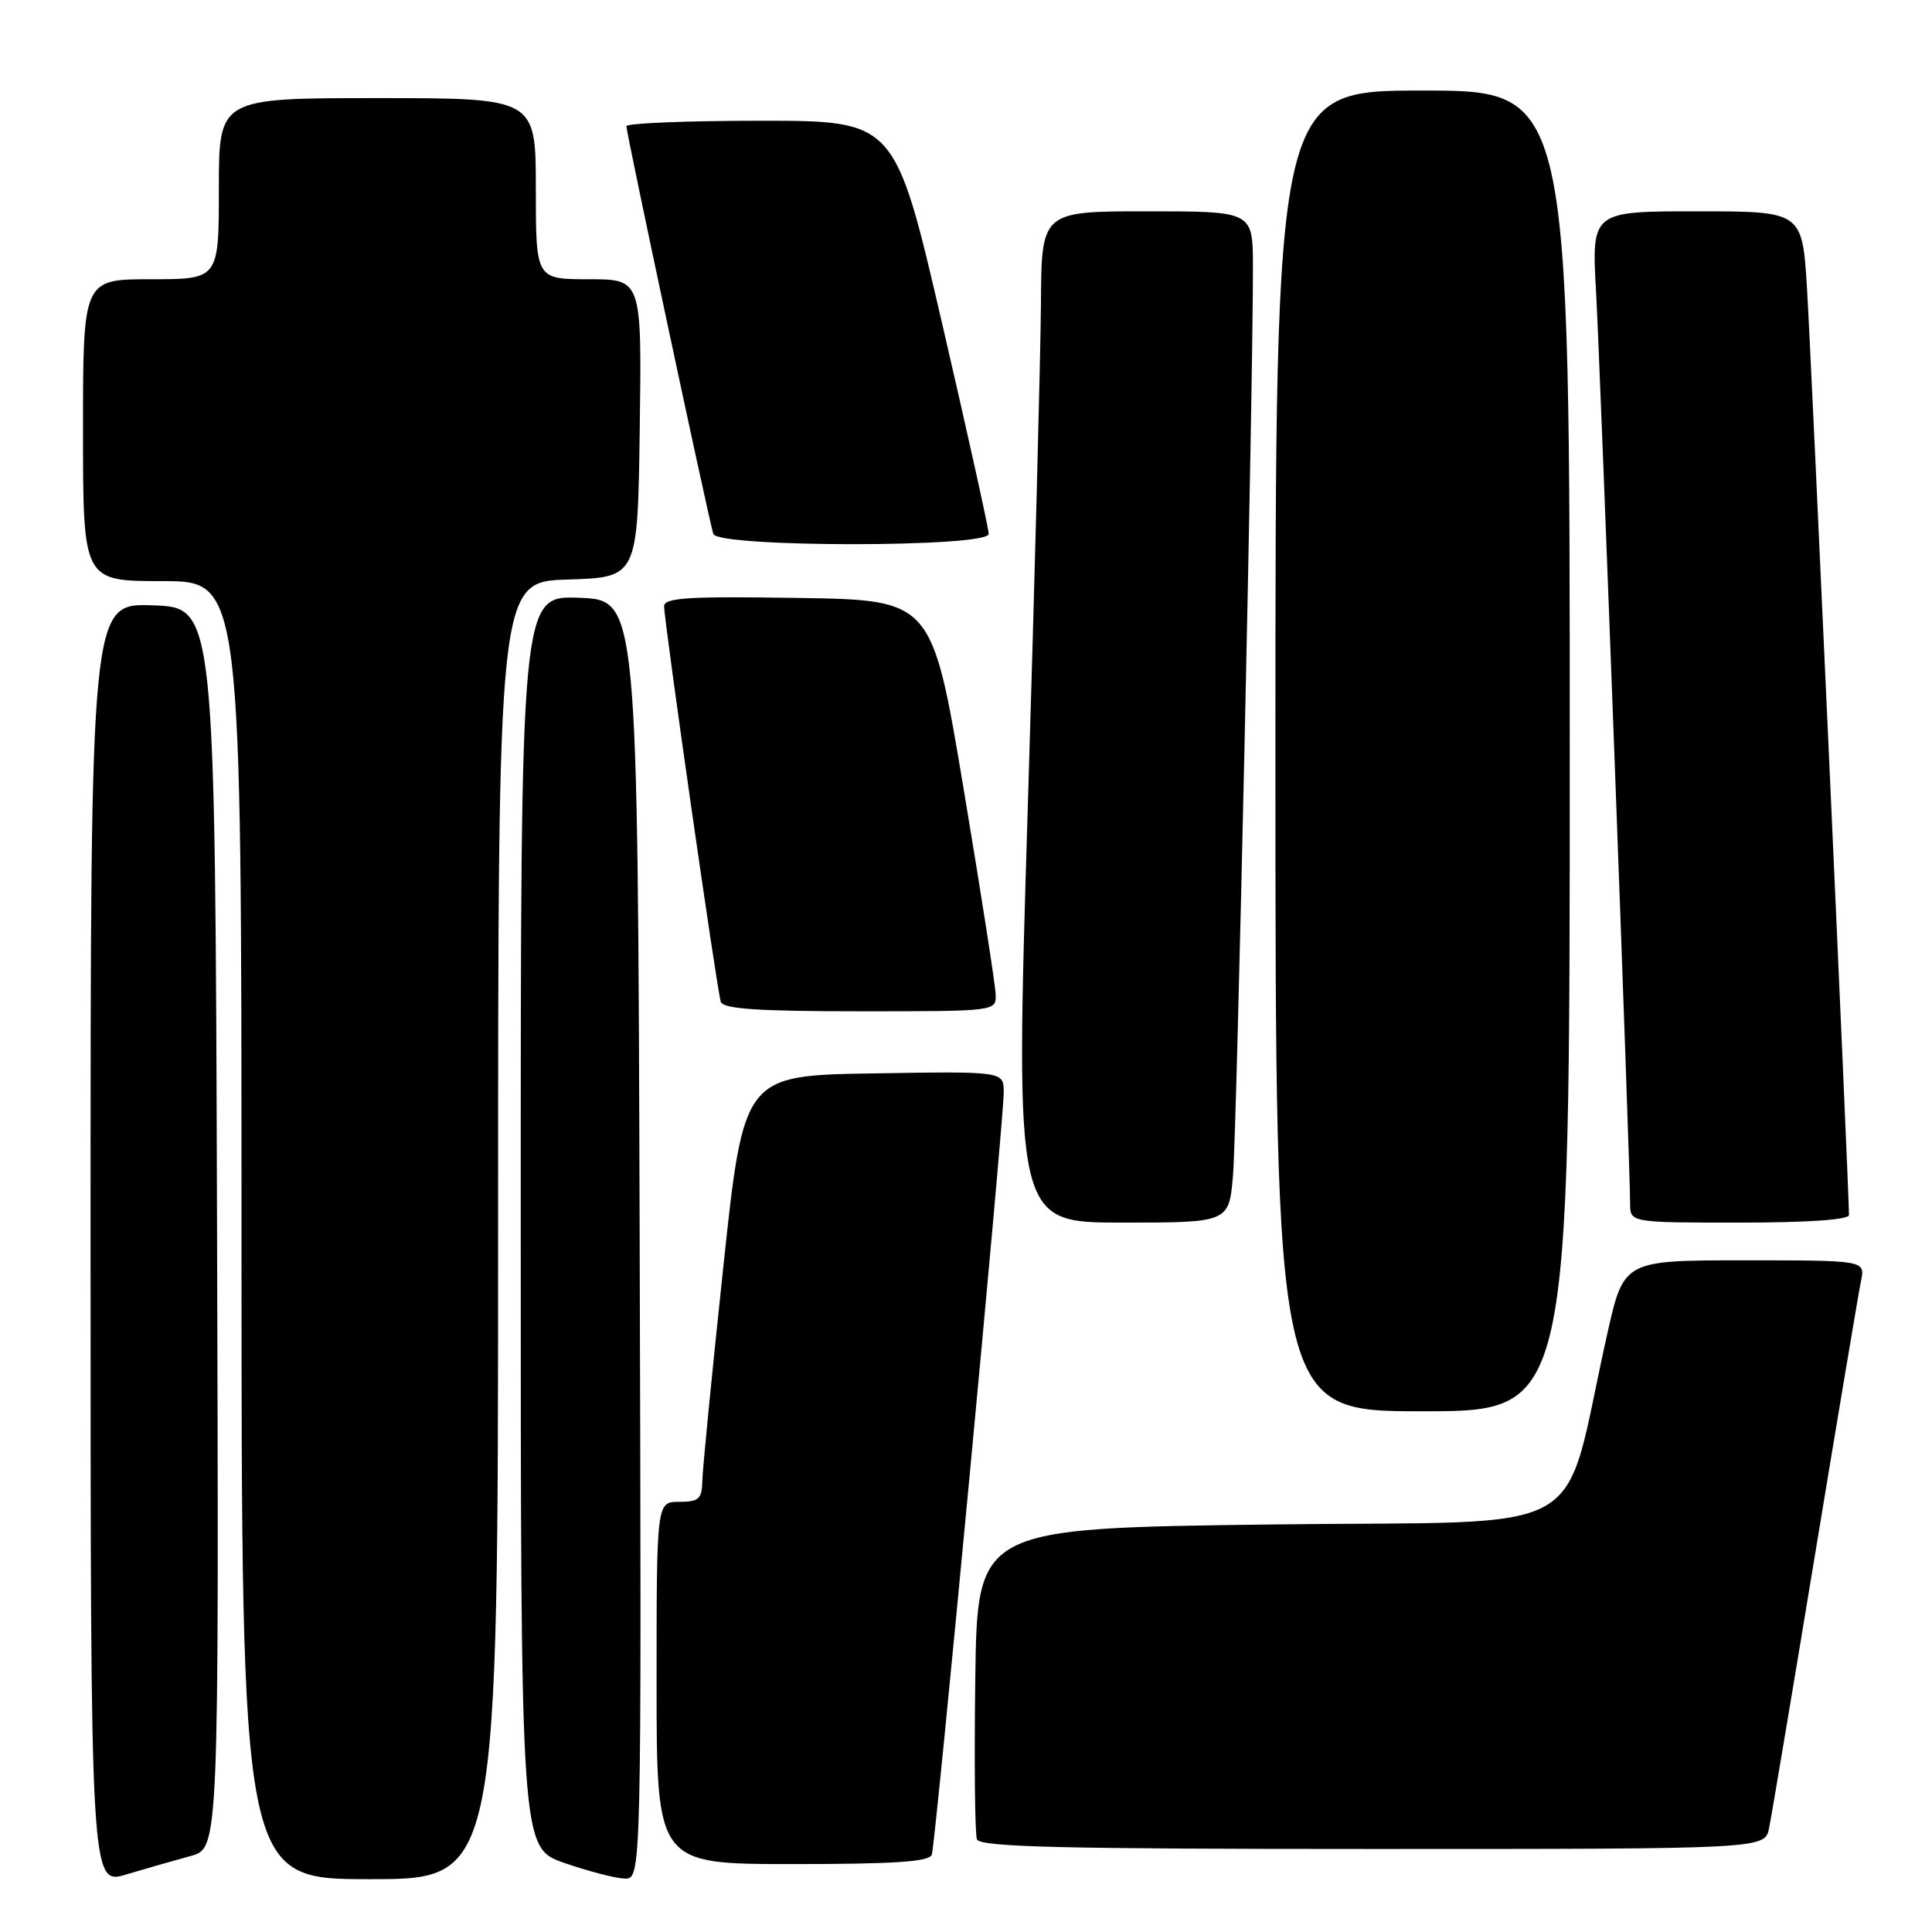 <?xml version="1.0" encoding="UTF-8" standalone="no"?>
<!DOCTYPE svg PUBLIC "-//W3C//DTD SVG 1.1//EN" "http://www.w3.org/Graphics/SVG/1.1/DTD/svg11.dtd" >
<svg xmlns="http://www.w3.org/2000/svg" xmlns:xlink="http://www.w3.org/1999/xlink" version="1.1" viewBox="0 0 256 256">
 <g >
 <path fill="currentColor"
d=" M 25.26 245.93 C 29.01 244.92 29.01 244.92 28.76 162.71 C 28.50 80.50 28.50 80.50 20.25 80.21 C 12.00 79.92 12.00 79.92 12.00 164.86 C 12.00 249.80 12.00 249.80 16.75 248.37 C 19.36 247.59 23.19 246.49 25.26 245.93 Z  M 66.00 163.04 C 66.00 77.08 66.00 77.08 75.25 76.79 C 84.50 76.50 84.50 76.50 84.77 56.75 C 85.04 37.00 85.04 37.00 78.02 37.00 C 71.00 37.00 71.00 37.00 71.00 25.00 C 71.00 13.00 71.00 13.00 50.00 13.00 C 29.00 13.00 29.00 13.00 29.00 25.00 C 29.00 37.00 29.00 37.00 20.00 37.00 C 11.00 37.00 11.00 37.00 11.00 57.00 C 11.00 77.00 11.00 77.00 21.50 77.00 C 32.00 77.00 32.00 77.00 32.00 163.00 C 32.00 249.00 32.00 249.00 49.00 249.00 C 66.00 249.00 66.00 249.00 66.00 163.04 Z  M 84.76 164.25 C 84.50 79.50 84.50 79.50 76.75 79.21 C 69.00 78.92 69.00 78.92 69.00 161.87 C 69.00 244.83 69.00 244.83 74.75 246.84 C 77.91 247.94 81.52 248.88 82.76 248.92 C 85.01 249.00 85.01 249.00 84.76 164.25 Z  M 123.47 245.75 C 123.98 244.18 133.01 148.51 133.00 144.73 C 133.00 141.95 133.00 141.95 115.77 142.23 C 98.54 142.50 98.54 142.50 95.83 168.00 C 94.33 182.03 93.09 194.74 93.06 196.25 C 93.01 198.63 92.59 199.00 90.00 199.00 C 87.00 199.00 87.00 199.00 87.00 223.00 C 87.00 247.00 87.00 247.00 105.03 247.00 C 118.57 247.00 123.16 246.69 123.47 245.75 Z  M 234.41 242.25 C 234.72 240.74 237.46 224.43 240.50 206.00 C 243.54 187.57 246.28 171.26 246.59 169.75 C 247.16 167.00 247.16 167.00 231.16 167.00 C 215.16 167.00 215.16 167.00 212.97 176.75 C 206.74 204.48 212.10 201.44 168.40 202.00 C 129.50 202.50 129.50 202.50 129.23 222.47 C 129.08 233.46 129.18 243.02 129.45 243.72 C 129.84 244.74 140.64 245.00 181.89 245.00 C 233.84 245.00 233.84 245.00 234.41 242.25 Z  M 208.00 99.50 C 208.00 12.00 208.00 12.00 188.50 12.00 C 169.00 12.00 169.00 12.00 169.00 99.50 C 169.00 187.00 169.00 187.00 188.50 187.00 C 208.00 187.00 208.00 187.00 208.00 99.50 Z  M 163.38 155.75 C 163.88 149.87 166.05 50.96 166.02 35.25 C 166.00 28.00 166.00 28.00 152.00 28.00 C 138.00 28.00 138.00 28.00 137.93 40.25 C 137.88 46.99 137.10 77.14 136.18 107.25 C 134.50 162.00 134.50 162.00 148.67 162.00 C 162.84 162.00 162.84 162.00 163.38 155.75 Z  M 245.00 160.99 C 245.00 157.84 239.97 46.81 239.44 38.25 C 238.81 28.00 238.81 28.00 224.85 28.00 C 210.89 28.00 210.89 28.00 211.49 38.75 C 212.07 49.29 216.00 154.46 216.00 159.46 C 216.00 162.00 216.00 162.00 230.50 162.00 C 239.61 162.00 245.00 161.62 245.00 160.99 Z  M 131.93 131.75 C 131.89 130.51 129.98 118.25 127.68 104.50 C 123.50 79.50 123.50 79.50 105.75 79.23 C 91.23 79.00 88.00 79.20 88.00 80.33 C 88.00 82.36 95.01 131.29 95.51 132.75 C 95.83 133.69 100.44 134.00 113.97 134.00 C 132.00 134.00 132.00 134.00 131.93 131.75 Z  M 131.01 70.75 C 131.01 70.06 128.22 57.46 124.81 42.75 C 118.60 16.00 118.60 16.00 100.80 16.00 C 91.01 16.00 83.00 16.33 83.00 16.72 C 83.00 17.67 93.97 69.12 94.52 70.75 C 95.12 72.56 131.00 72.56 131.01 70.75 Z "/>
</g>
</svg>